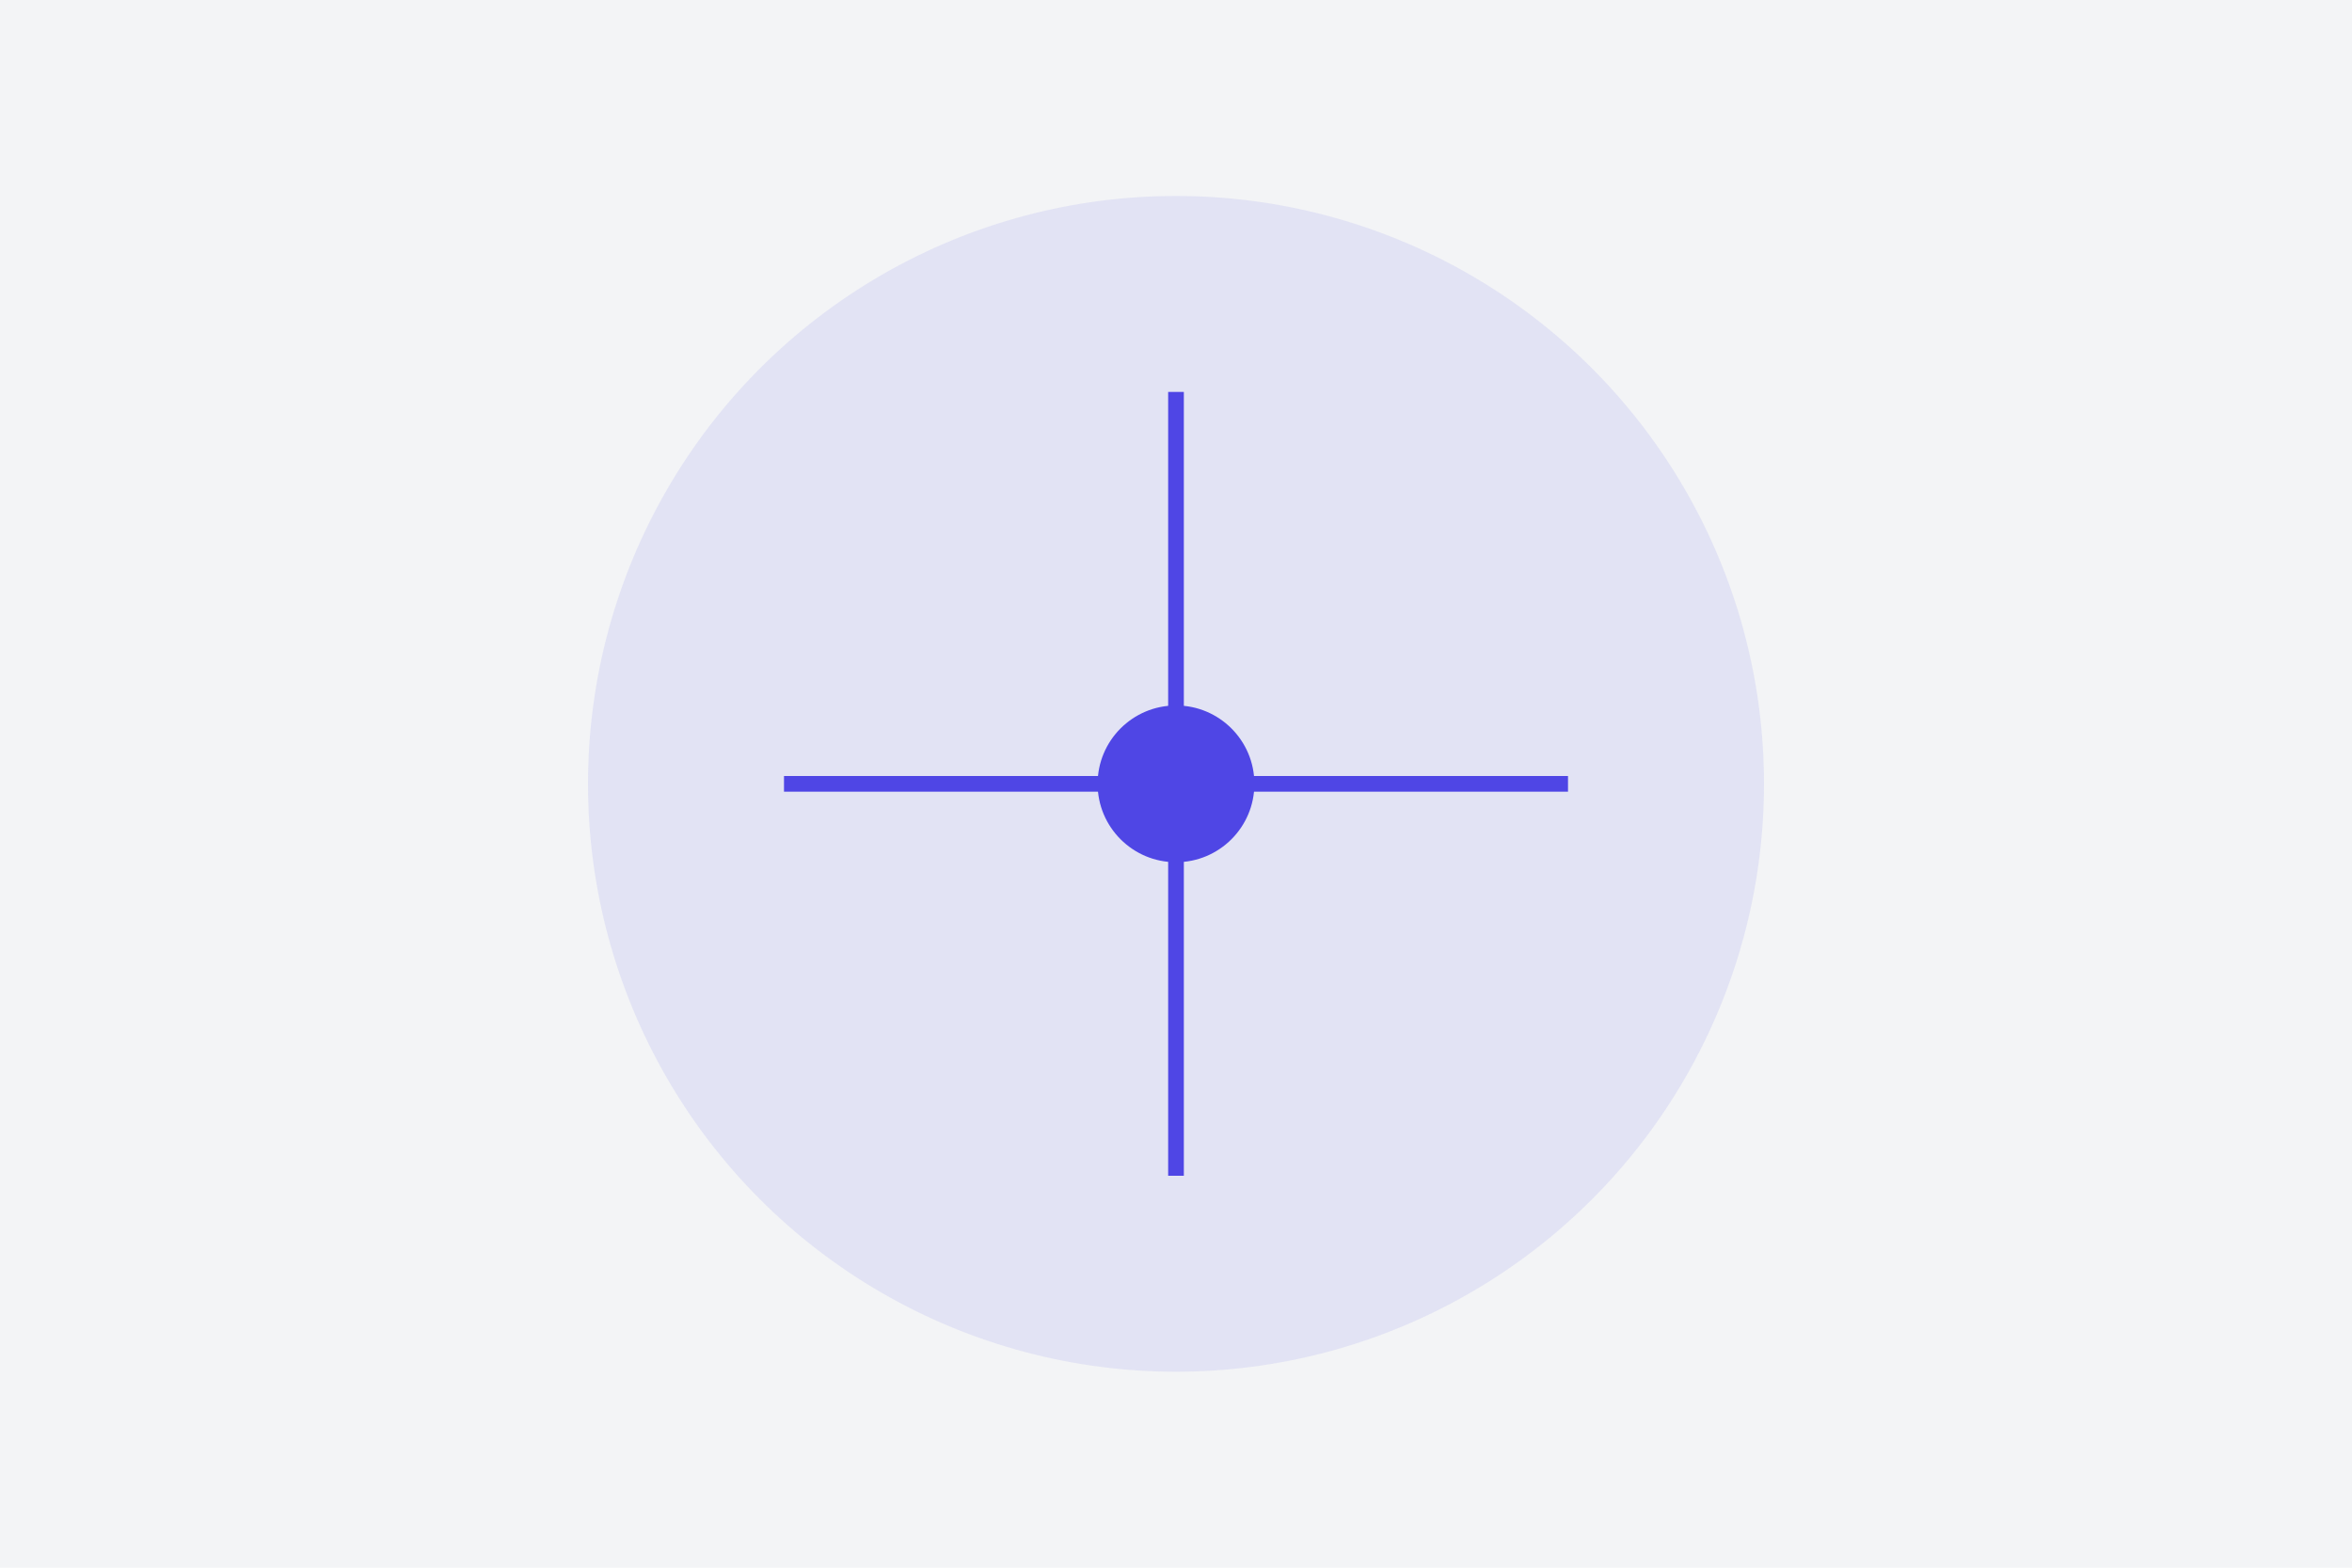 <?xml version="1.0" encoding="UTF-8"?>
<svg width="600" height="400" viewBox="0 0 600 400" fill="none" xmlns="http://www.w3.org/2000/svg">
    <rect width="600" height="400" fill="#F3F4F6"/>
    <circle cx="300" cy="200" r="150" fill="#4F46E5" opacity="0.1"/>
    <path d="M200 200 L400 200 M300 100 L300 300" stroke="#4F46E5" stroke-width="4"/>
    <circle cx="300" cy="200" r="20" fill="#4F46E5"/>
</svg> 